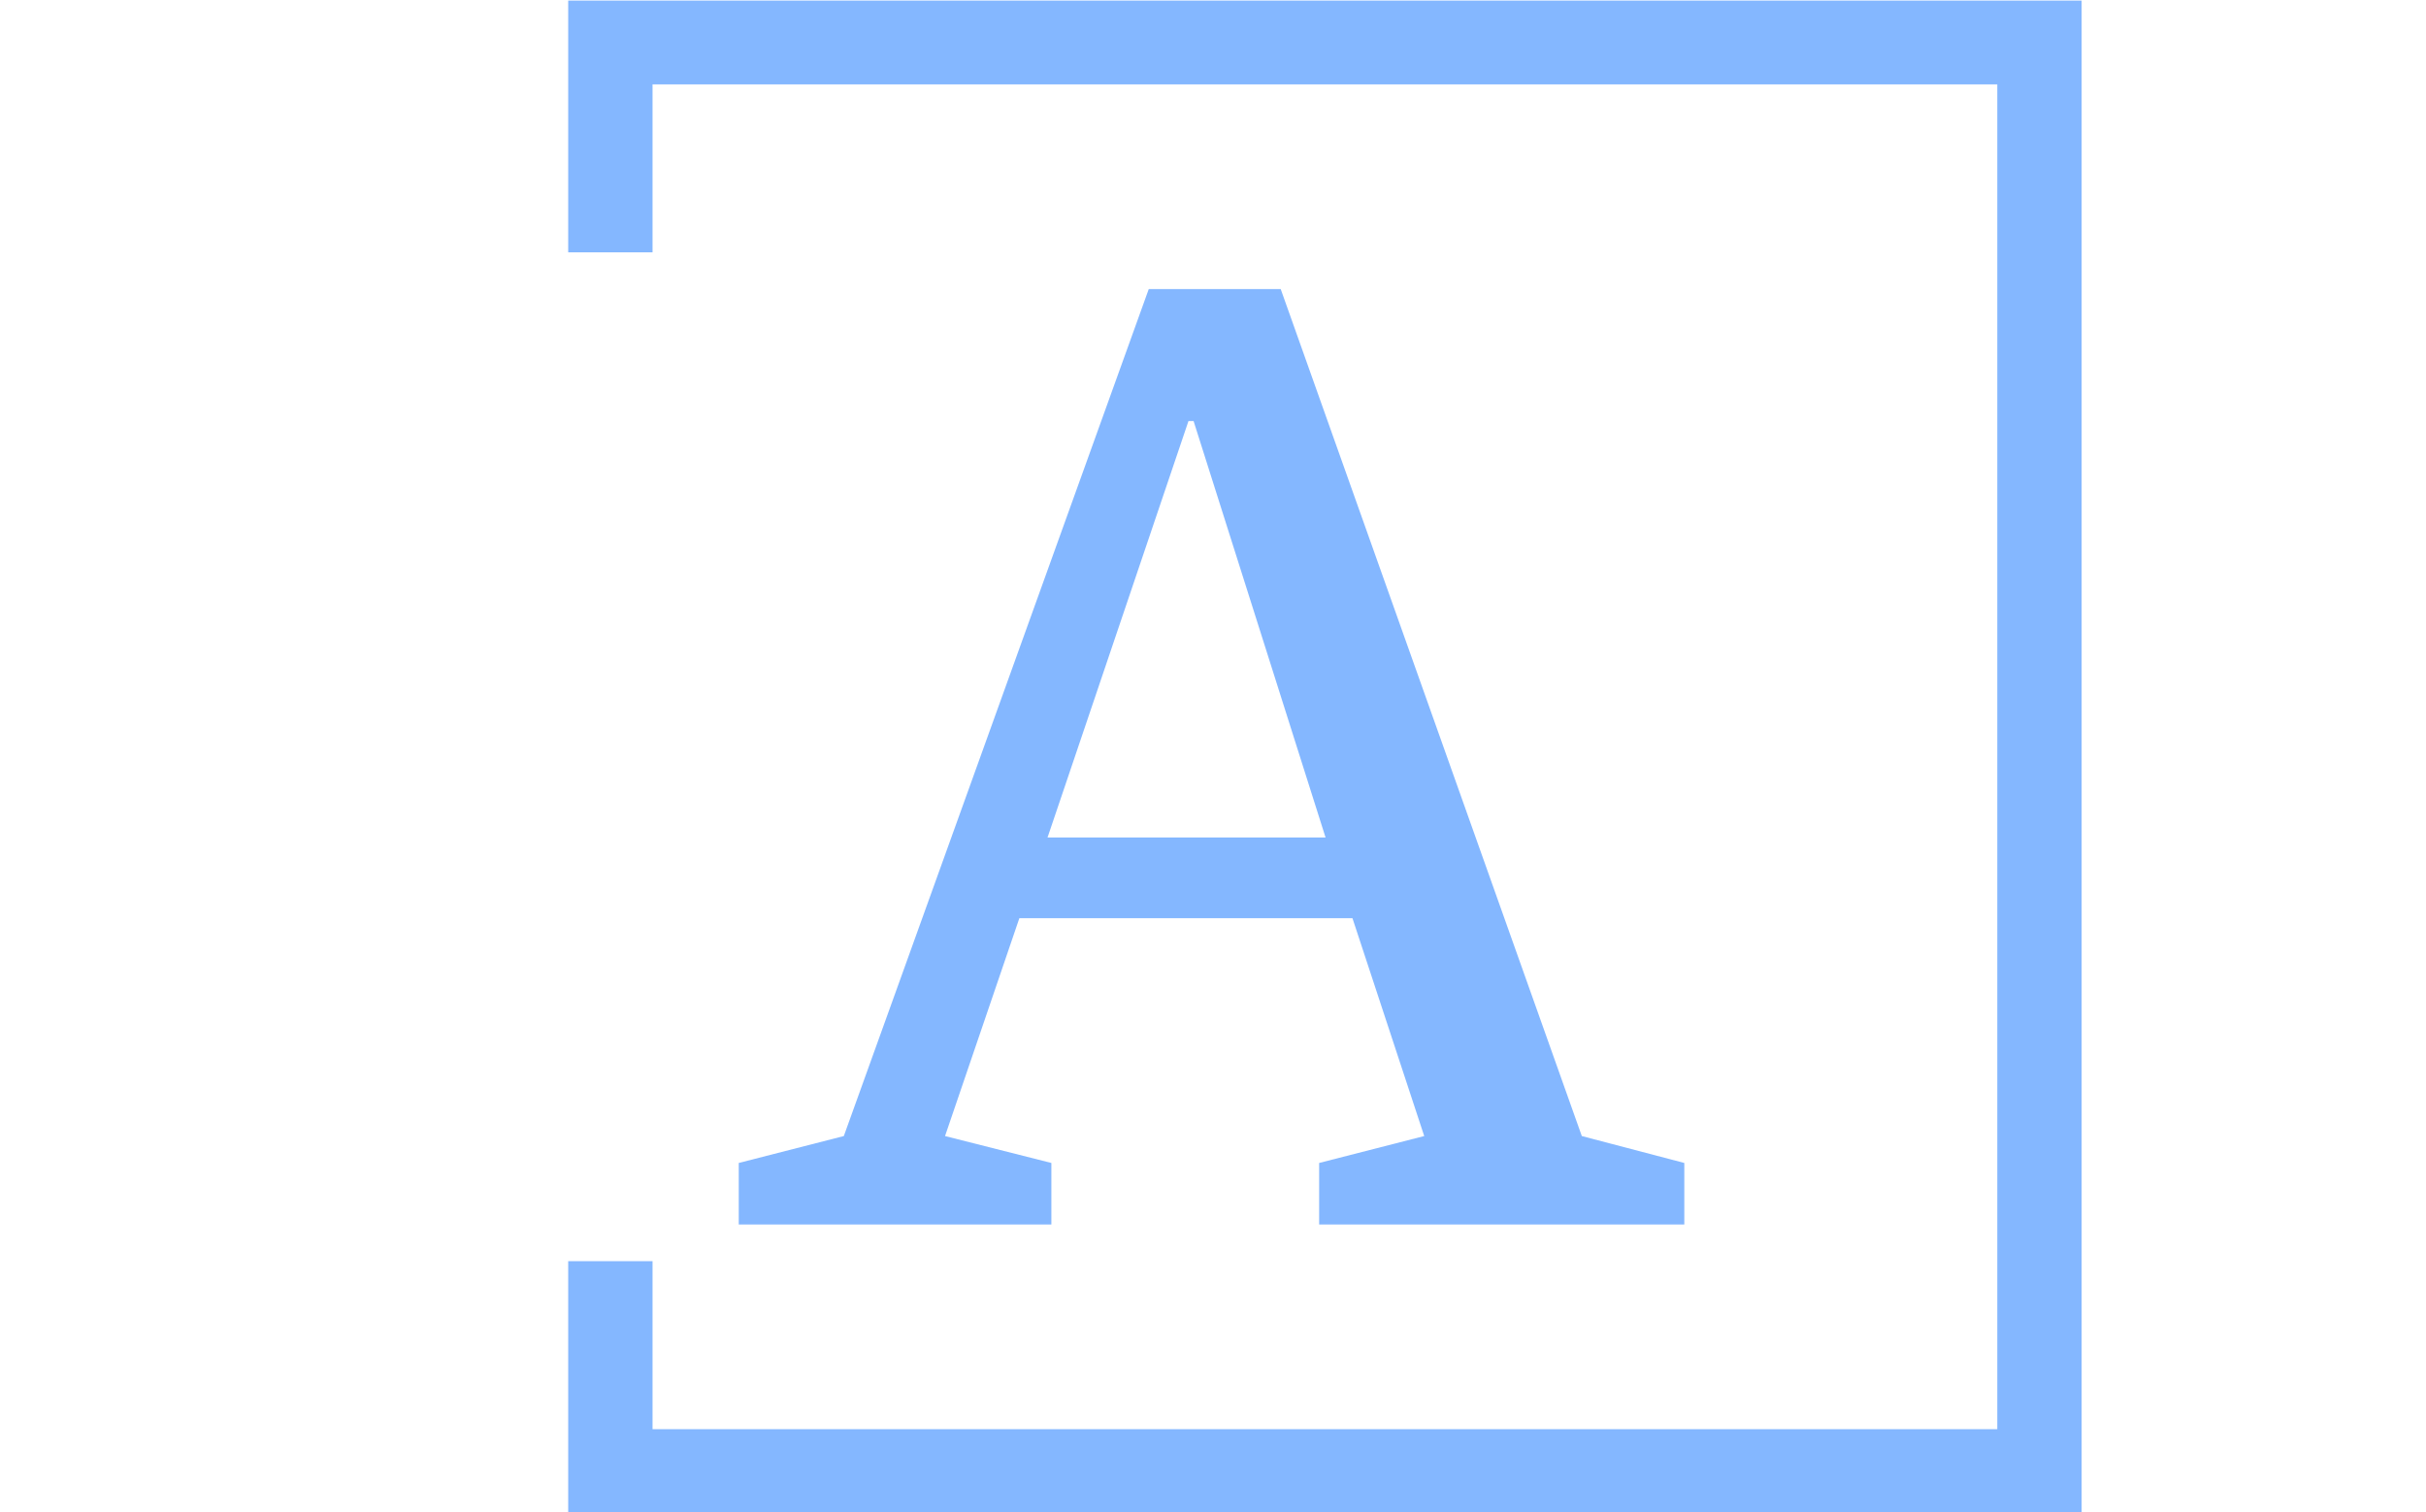 <svg xmlns="http://www.w3.org/2000/svg" version="1.1" xmlns:xlink="http://www.w3.org/1999/xlink" xmlns:svgjs="http://svgjs.dev/svgjs" width="1500" height="935" viewBox="0 0 1500 935"><g transform="matrix(1,0,0,1,-0.909,0.379)"><svg viewBox="0 0 396 247" data-background-color="#ffffff" preserveAspectRatio="xMidYMid meet" height="935" width="1500" xmlns="http://www.w3.org/2000/svg" xmlns:xlink="http://www.w3.org/1999/xlink"><g id="tight-bounds" transform="matrix(1,0,0,1,0.24,-0.1)"><svg viewBox="0 0 395.52 247.2" height="247.2" width="395.52"><g><svg></svg></g><g><svg viewBox="0 0 395.52 247.2" height="247.2" width="395.52"><g transform="matrix(1,0,0,1,120.538,47.215)"><svg viewBox="0 0 154.444 152.77" height="152.77" width="154.444"><g><svg viewBox="0 0 154.444 152.77" height="152.77" width="154.444"><g><svg viewBox="0 0 154.444 152.77" height="152.77" width="154.444"><g><svg viewBox="0 0 154.444 152.77" height="152.77" width="154.444"><g id="textblocktransform"><svg viewBox="0 0 154.444 152.77" height="152.77" width="154.444" id="textblock"><g><svg viewBox="0 0 154.444 152.77" height="152.77" width="154.444"><g transform="matrix(1,0,0,1,0,0)"><svg width="154.444" viewBox="-0.45 -36.5 36.9 36.5" height="152.77" data-palette-color="#84b7ff"><path d="M22.2-2.4L26.3-3.45 23.5-11.95 10.5-11.95 7.6-3.45 11.75-2.4 11.75 0-0.45 0-0.45-2.4 3.65-3.45 15.55-36.5 20.7-36.5 32.45-3.45 36.45-2.4 36.45 0 22.2 0 22.2-2.4ZM17.3-31.35L17.1-31.35 11.6-15.1 22.45-15.1 17.3-31.35Z" opacity="1" transform="matrix(1,0,0,1,0,0)" fill="#84b7ff" class="wordmark-text-0" data-fill-palette-color="primary" id="text-0"></path></svg></g></svg></g></svg></g></svg></g></svg></g></svg></g></svg></g><path d="M92.681 41.215L92.681 0 339.881 0 339.881 247.2 92.681 247.2 92.681 205.985 106.457 205.985 106.457 233.423 326.104 233.423 326.104 13.777 106.457 13.777 106.457 41.215Z" fill="#84b7ff" stroke="transparent" data-fill-palette-color="primary"></path></svg></g><defs></defs></svg><rect width="395.52" height="247.2" fill="none" stroke="none" visibility="hidden"></rect></g></svg></g></svg>